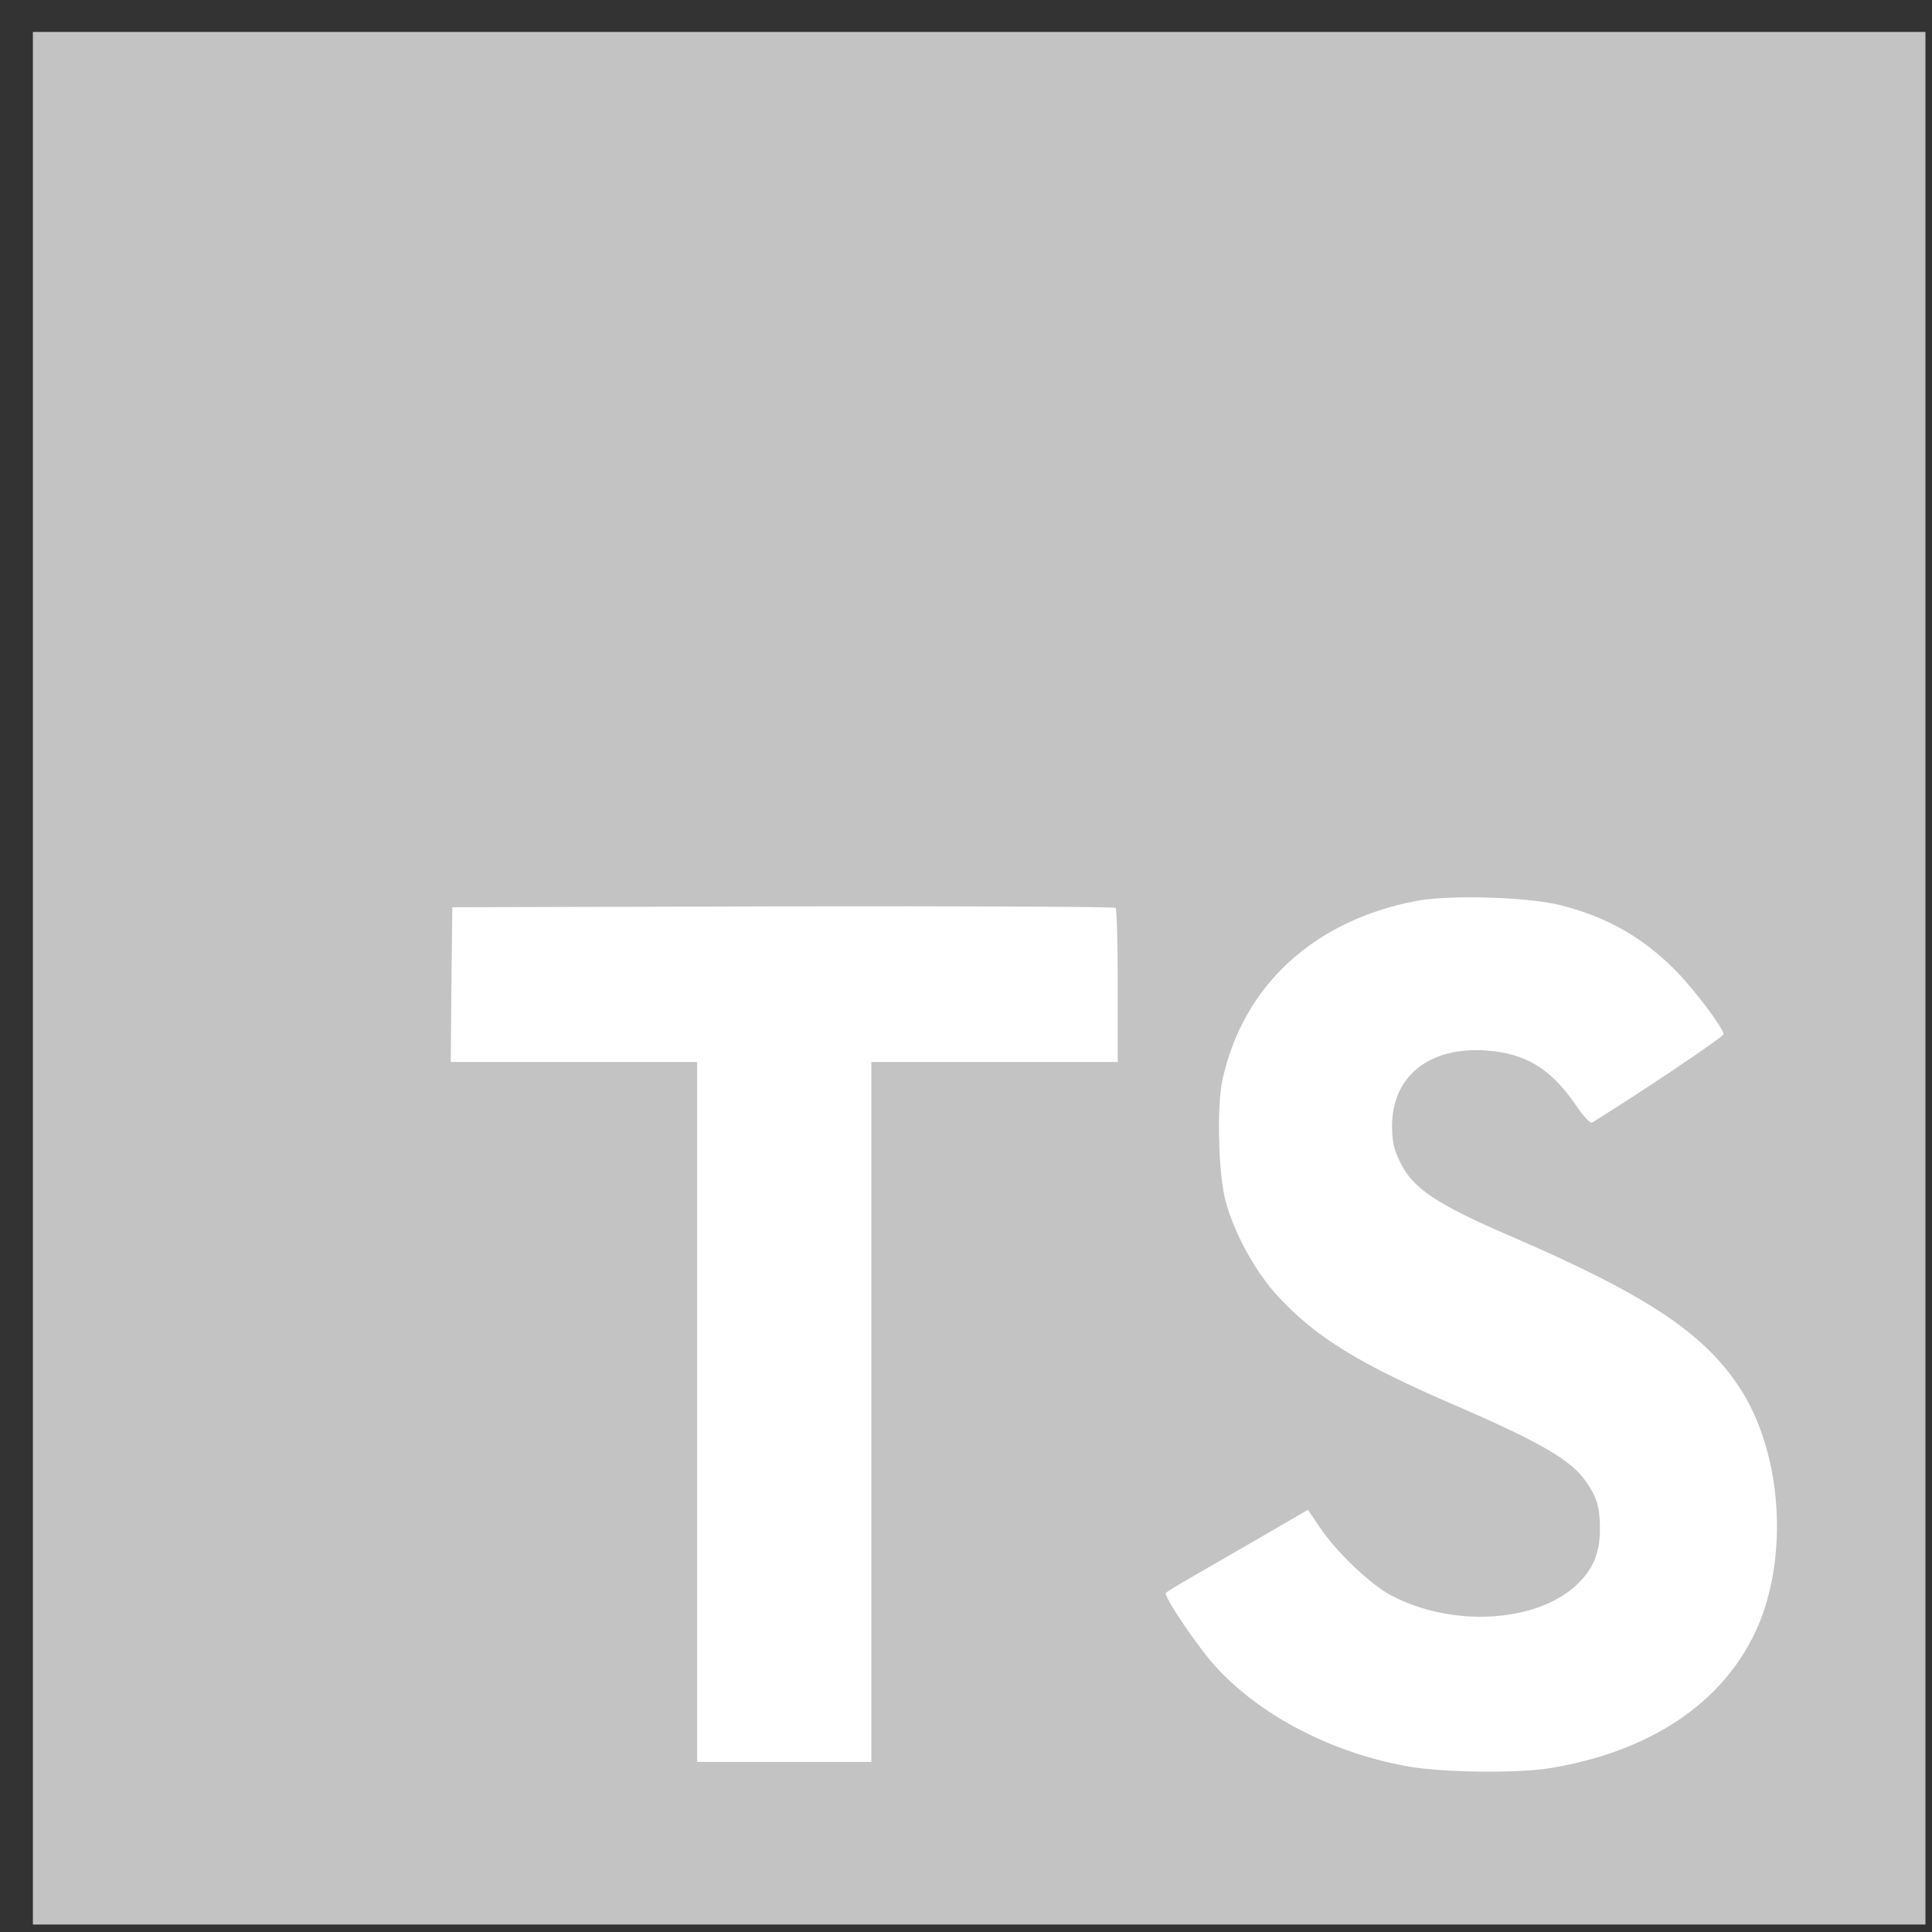 <svg width="49" height="49" viewBox="0 0 49 49" fill="none" xmlns="http://www.w3.org/2000/svg">
<rect x="0" y="0" width="49" height="49" fill="#333333" stroke="none"/>
<g clip-path="url(#clip0_884_33774)">
<path d="M0.834 24.81V48.81H24.834H48.834V24.81V0.81H24.834H0.834V24.81Z" fill="#C3C3C3"/>
<path d="M11.449 24.968L11.433 26.934L14.557 26.934H17.681V35.81V44.687H19.89H22.1V35.81V26.934H25.224H28.348V25.006C28.348 23.94 28.325 23.048 28.294 23.026C28.271 22.995 24.47 22.98 19.86 22.988L11.472 23.01L11.449 24.968Z" fill="white"/>
<path d="M39.565 22.955C40.784 23.26 41.714 23.801 42.567 24.685C43.009 25.157 43.664 26.018 43.717 26.224C43.733 26.285 41.645 27.687 40.38 28.471C40.334 28.502 40.152 28.304 39.946 27.999C39.329 27.1 38.681 26.712 37.691 26.643C36.235 26.544 35.298 27.306 35.306 28.578C35.306 28.951 35.359 29.172 35.512 29.477C35.832 30.14 36.426 30.536 38.293 31.344C41.729 32.822 43.199 33.797 44.114 35.184C45.135 36.73 45.363 39.199 44.67 41.035C43.908 43.032 42.018 44.388 39.359 44.837C38.536 44.982 36.586 44.959 35.702 44.799C33.775 44.456 31.946 43.504 30.818 42.254C30.376 41.767 29.515 40.494 29.569 40.403C29.592 40.373 29.79 40.251 30.011 40.121C30.224 39.999 31.032 39.534 31.794 39.093L33.173 38.292L33.462 38.719C33.866 39.336 34.75 40.182 35.283 40.464C36.815 41.272 38.917 41.157 39.953 40.228C40.395 39.824 40.578 39.405 40.578 38.788C40.578 38.231 40.51 37.988 40.22 37.569C39.847 37.035 39.085 36.586 36.921 35.649C34.445 34.582 33.378 33.919 32.403 32.868C31.839 32.258 31.306 31.283 31.085 30.468C30.902 29.79 30.856 28.09 31.001 27.405C31.512 25.012 33.317 23.344 35.923 22.849C36.769 22.689 38.734 22.75 39.565 22.955Z" fill="white"/>
</g>
<defs>
<clipPath id="clip0_884_33774">
<rect width="48" height="48" fill="white" transform="translate(0.834 0.81)"/>
</clipPath>
</defs>
</svg>
